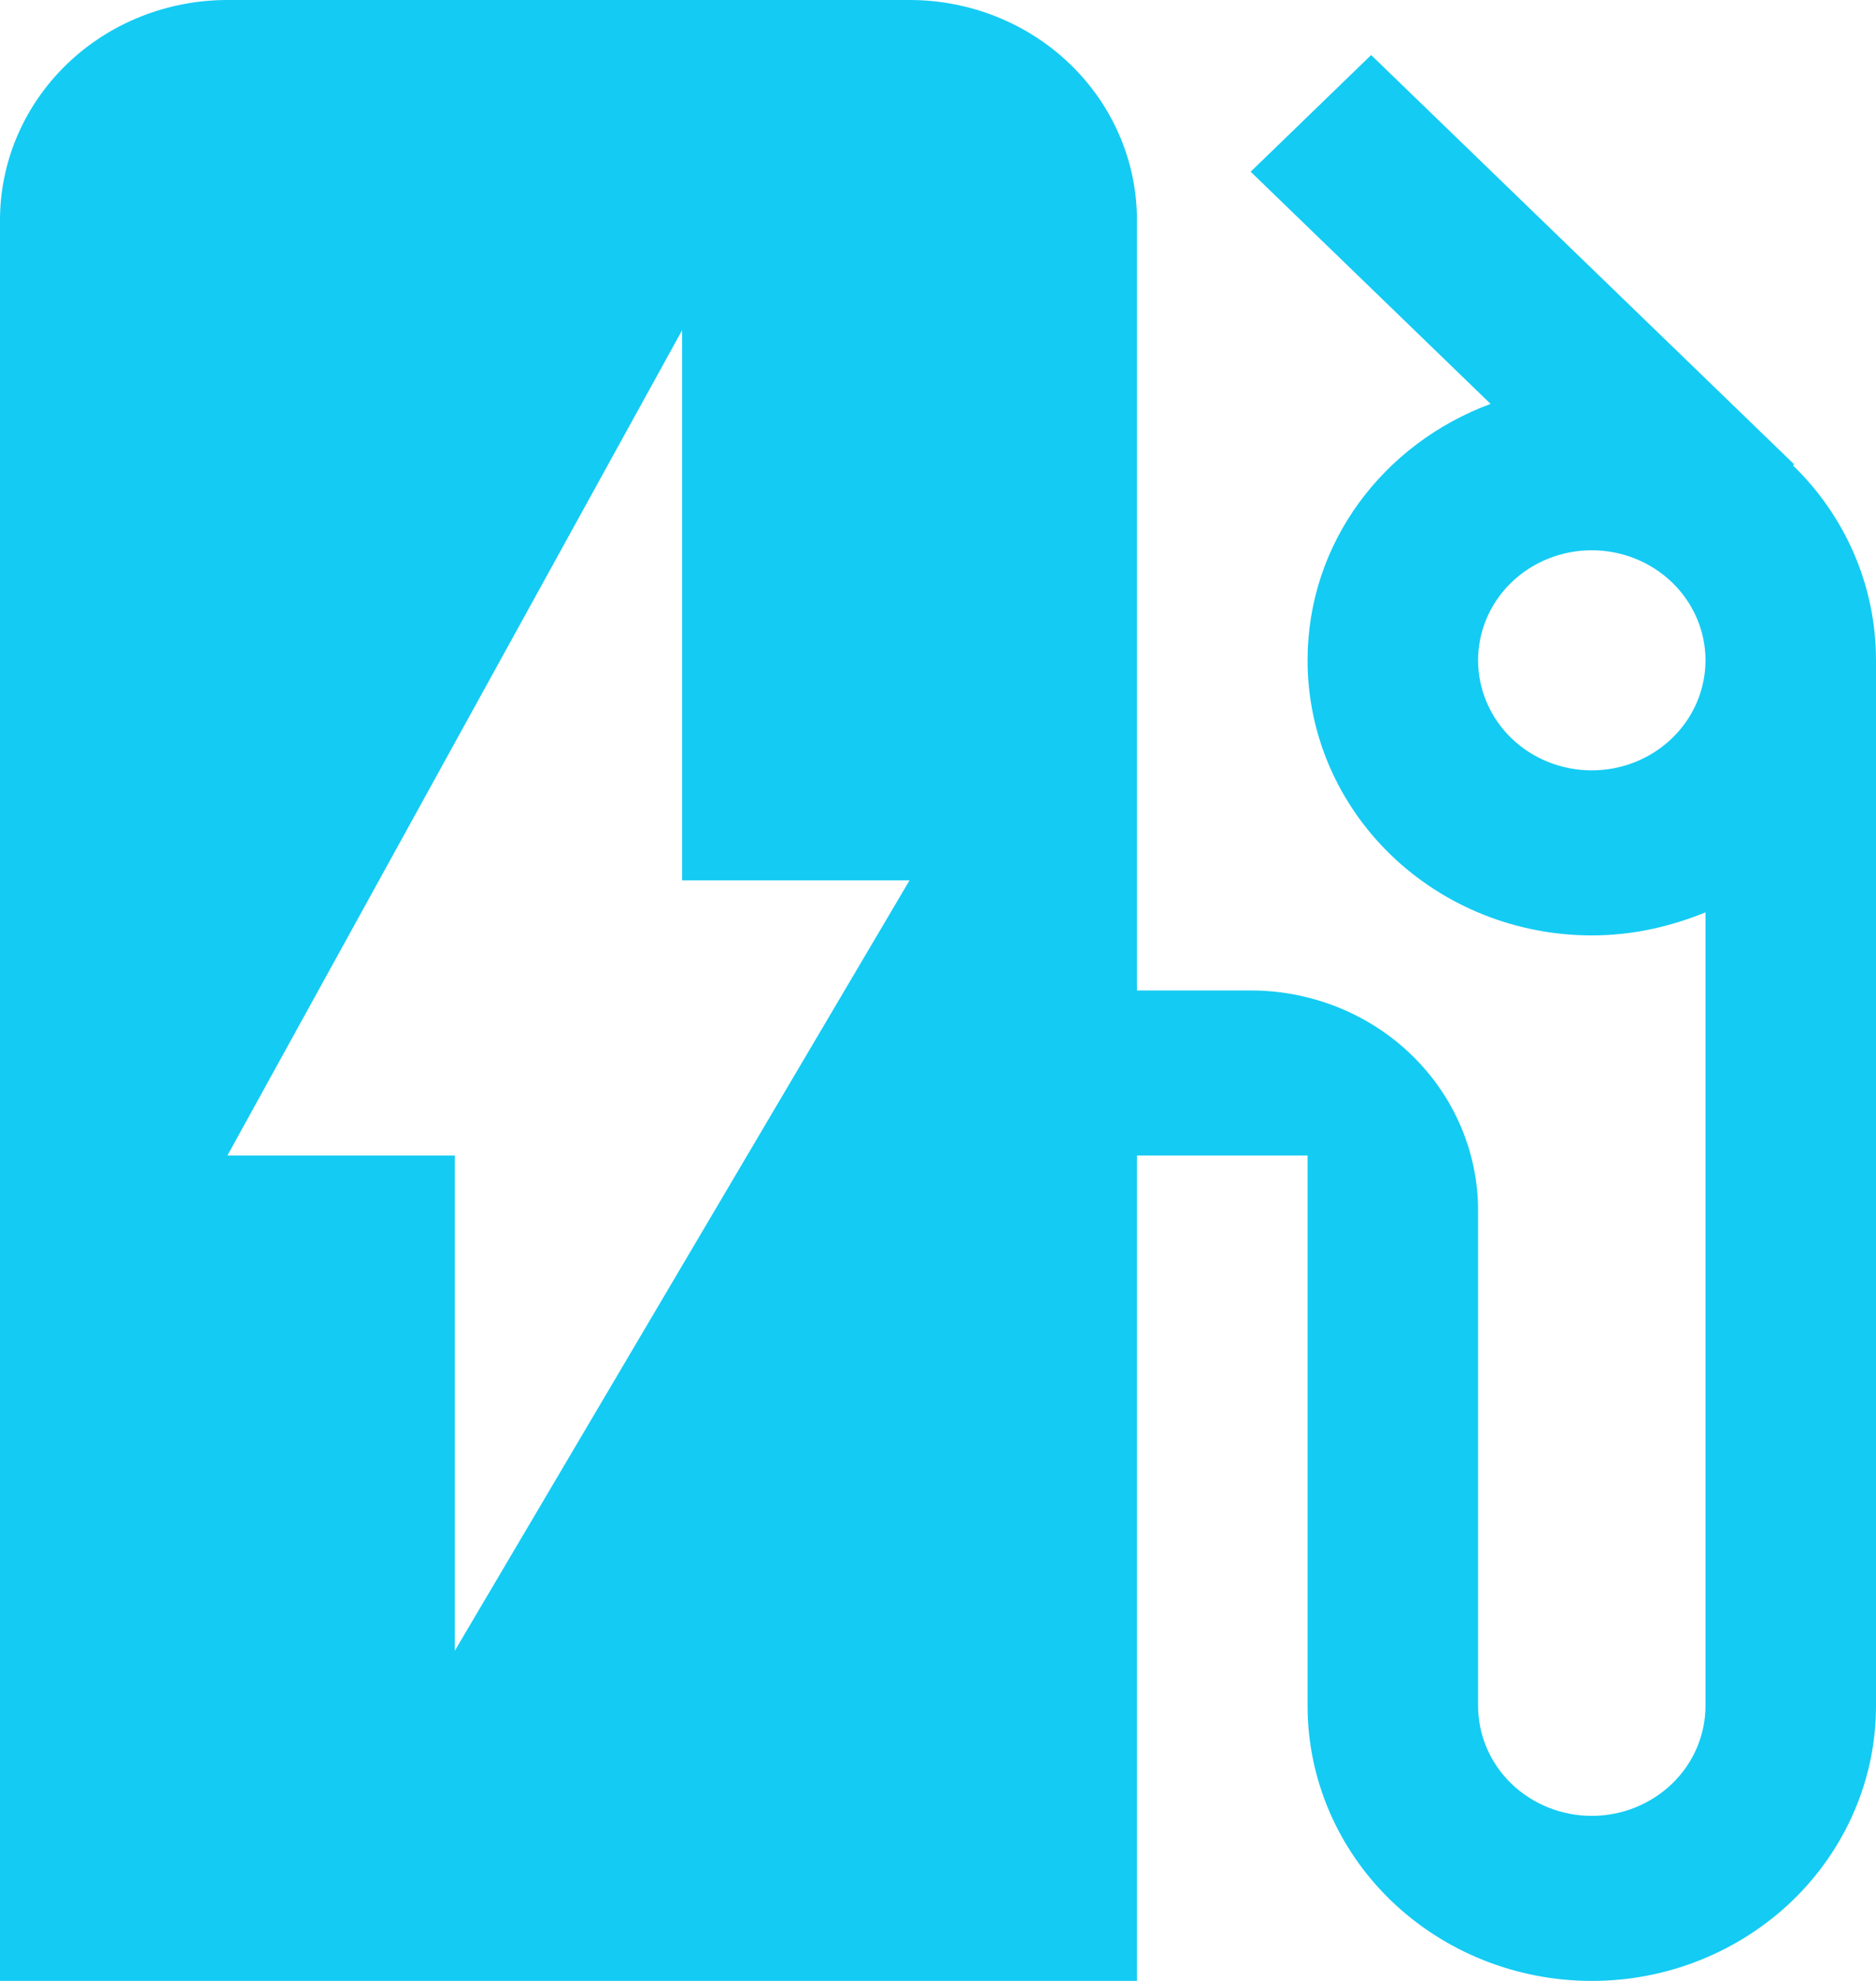 <svg width="18" height="19" viewBox="0 0 18 19" fill="none" xmlns="http://www.w3.org/2000/svg">
<path d="M17.204 4.465L17.215 4.454L13.156 0.528L12 1.647L14.302 3.874C13.276 4.254 12.546 5.204 12.546 6.333C12.546 6.68 12.616 7.023 12.753 7.343C12.89 7.663 13.091 7.954 13.344 8.199C13.856 8.694 14.549 8.972 15.273 8.972C15.665 8.972 16.026 8.888 16.364 8.751V16.361C16.364 16.641 16.249 16.91 16.044 17.108C15.839 17.305 15.562 17.417 15.273 17.417C14.983 17.417 14.706 17.305 14.501 17.108C14.297 16.91 14.182 16.641 14.182 16.361V11.611C14.182 11.051 13.952 10.514 13.543 10.118C13.134 9.722 12.579 9.5 12 9.5H10.909V2.111C10.909 1.551 10.679 1.014 10.27 0.618C9.861 0.222 9.306 0 8.727 0H2.182C1.603 0 1.048 0.222 0.639 0.618C0.23 1.014 0 1.551 0 2.111V19H10.909V11.083H12.546V16.361C12.546 17.061 12.833 17.732 13.344 18.227C13.856 18.722 14.549 19 15.273 19C15.631 19 15.986 18.932 16.316 18.799C16.647 18.666 16.948 18.472 17.201 18.227C17.454 17.982 17.655 17.691 17.792 17.371C17.93 17.051 18 16.708 18 16.361V6.333C18 5.605 17.695 4.94 17.204 4.465ZM15.273 7.389C14.983 7.389 14.706 7.278 14.501 7.08C14.297 6.882 14.182 6.613 14.182 6.333C14.182 6.053 14.297 5.785 14.501 5.587C14.706 5.389 14.983 5.278 15.273 5.278C15.562 5.278 15.839 5.389 16.044 5.587C16.249 5.785 16.364 6.053 16.364 6.333C16.364 6.613 16.249 6.882 16.044 7.08C15.839 7.278 15.562 7.389 15.273 7.389ZM4.364 15.833V11.083H2.182L6.545 3.167V8.444H8.727L4.364 15.833Z" fill="#14CBF3"/>
</svg>
